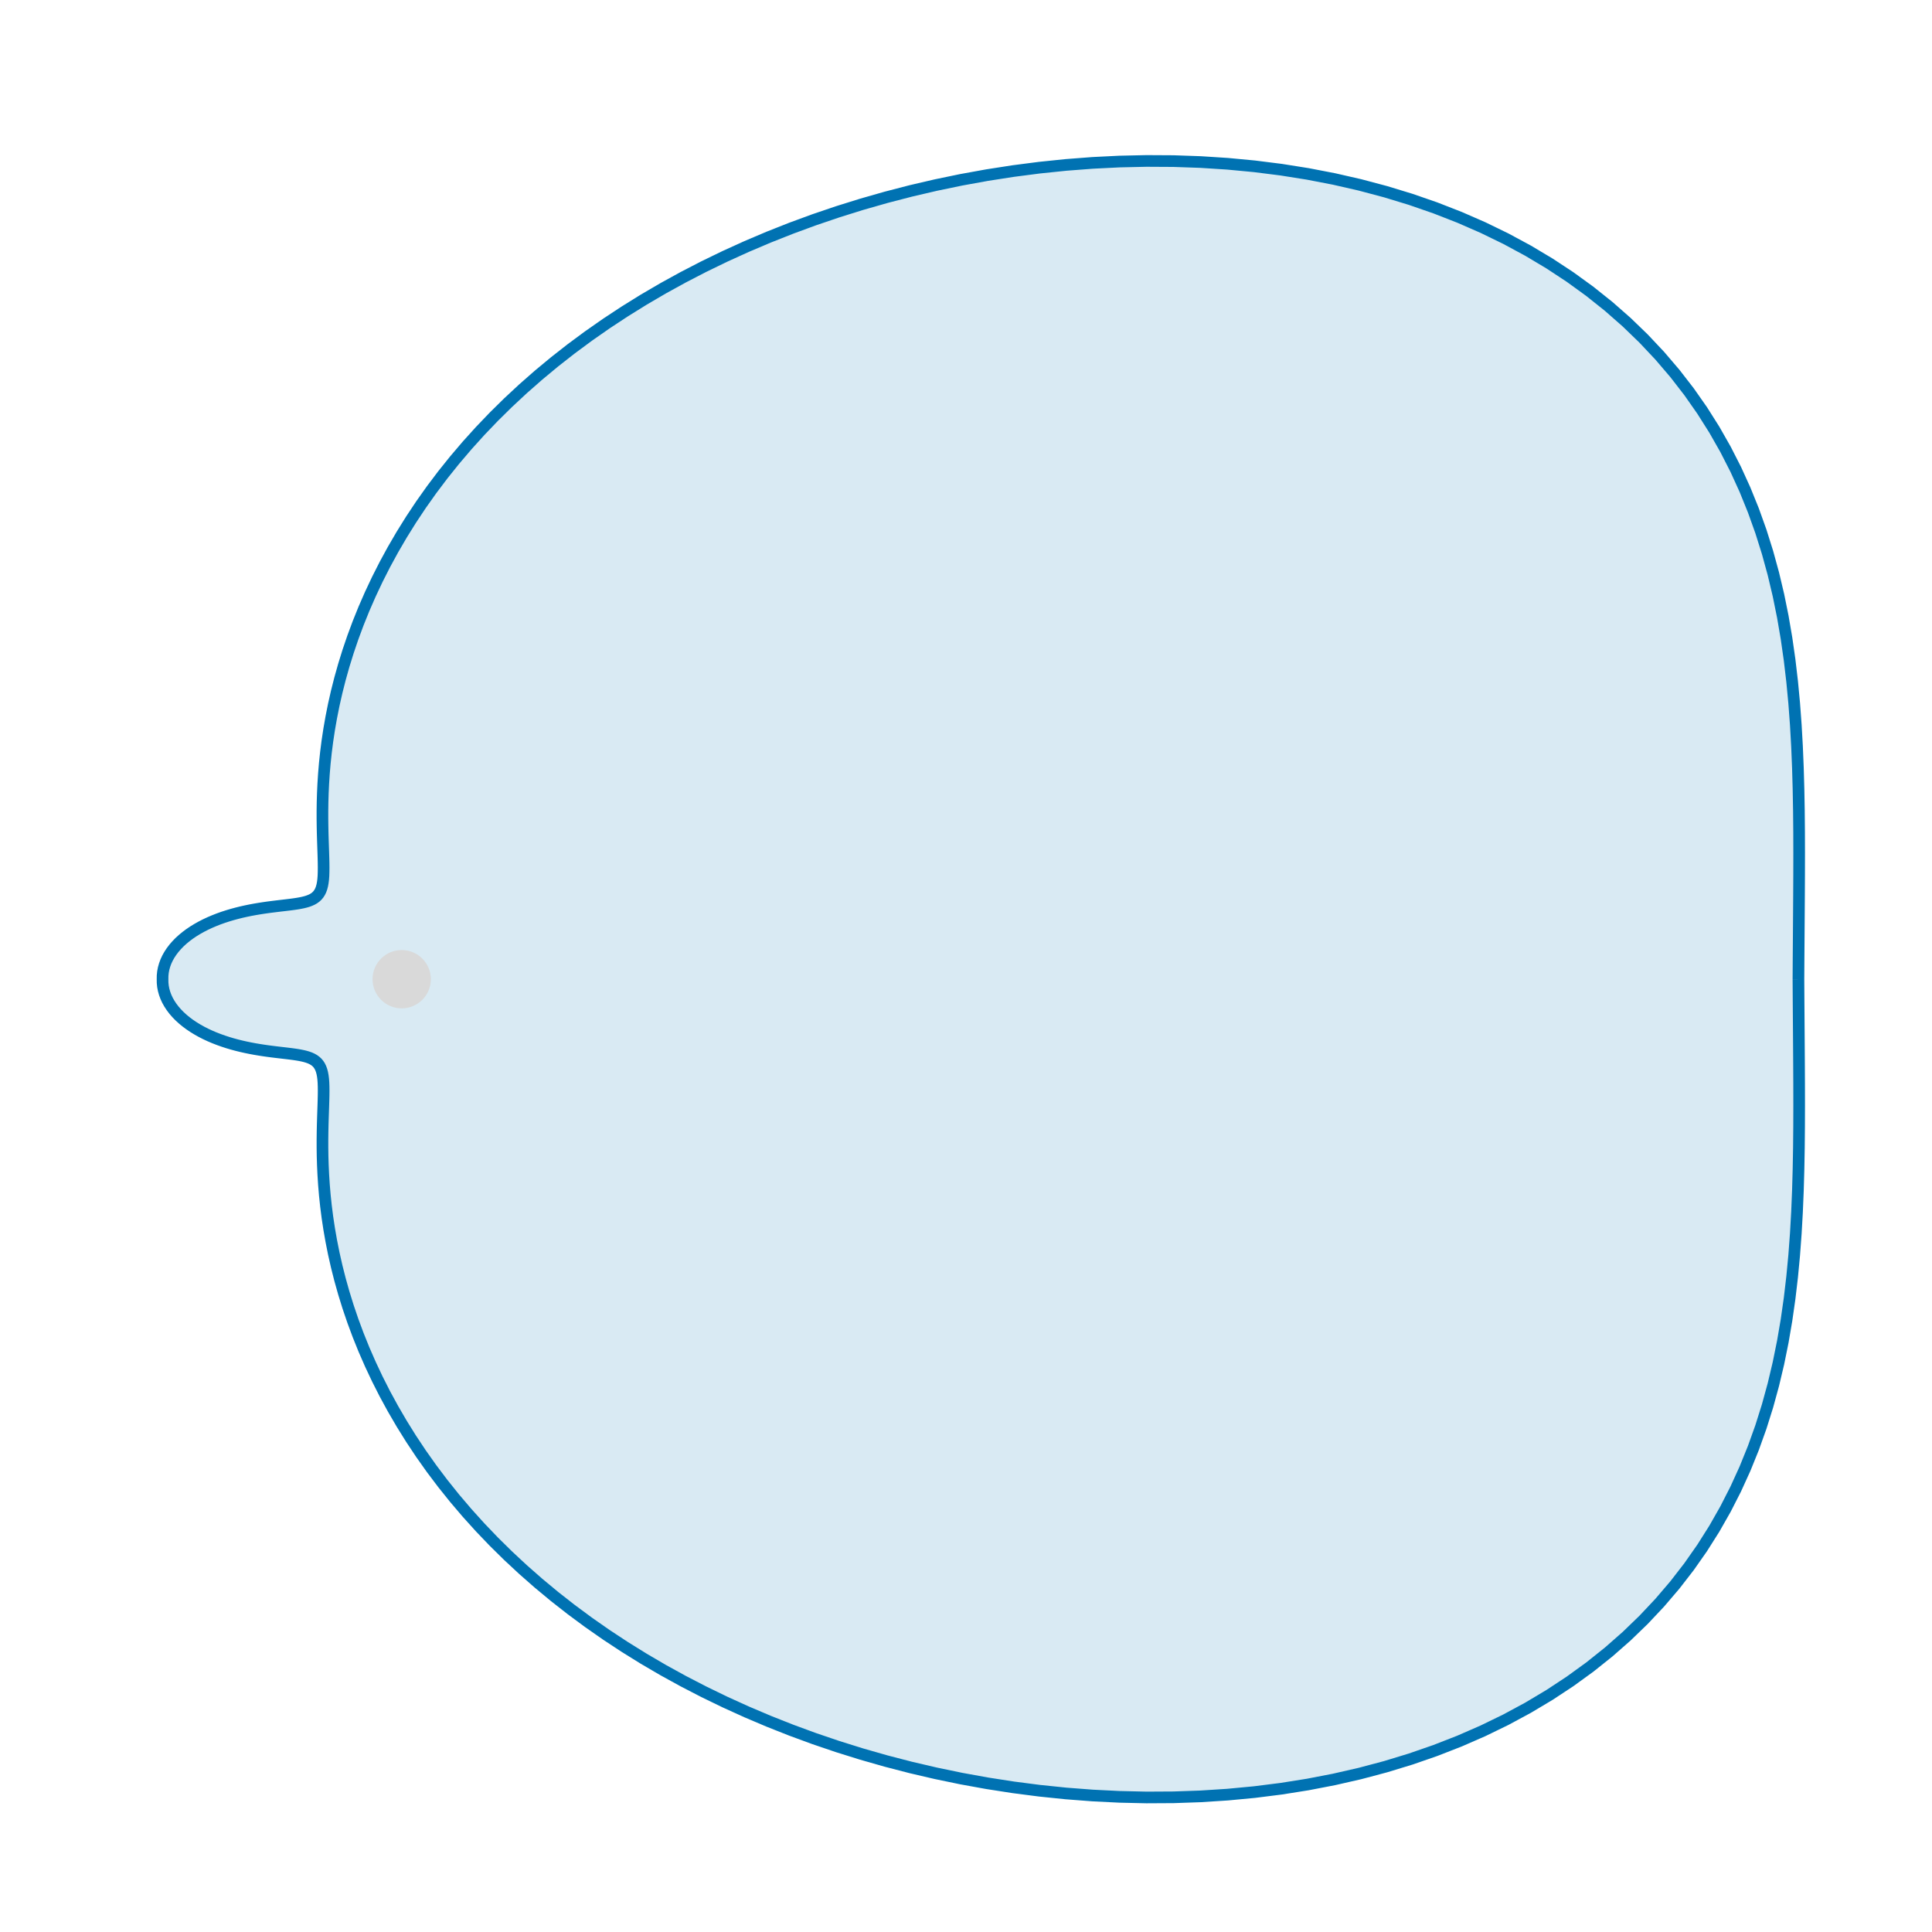 <?xml version="1.0" encoding="UTF-8" standalone="no"?>
<!-- Created with Inkscape (http://www.inkscape.org/) -->

<svg
   version="1.1"
   id="svg1"
   width="440"
   height="440"
   viewBox="0 0 220 220"
   xmlns="http://www.w3.org/2000/svg"
   xmlns:svg="http://www.w3.org/2000/svg">
  <defs
     id="defs1">
    <clipPath
       clipPathUnits="userSpaceOnUse"
       id="clipPath5">
      <path
         d="M -13.982,-13.981 H 153.788 V 153.779 H -13.982 Z"
         transform="translate(-2.5000001e-6)"
         id="path5" />
    </clipPath>
  </defs>
  <g
     id="g3"
     transform="translate(-243.689)">
    <path
       id="dir_sens"
       fill-opacity="0.15"
       fill="#0072b2"
       fill-rule="nonzero"
       stroke="#0072b2"
       stroke-width="0.996"
       stroke-linecap="butt"
       stroke-linejoin="miter"
       stroke-miterlimit="10"
       stroke-opacity="1"
       d="m 139.746,69.899 0.011,1.788 0.013,1.789 0.013,1.792 0.012,1.796 0.009,1.8 0.003,1.805 -0.005,1.811 -0.017,1.817 -0.033,1.824 -0.052,1.83 -0.076,1.836 -0.104,1.841 -0.137,1.845 -0.175,1.847 -0.217,1.849 -0.264,1.848 -0.316,1.845 -0.373,1.839 -0.434,1.831 -0.499,1.82 -0.568,1.805 -0.64,1.787 -0.715,1.766 -0.793,1.741 -0.874,1.712 -0.956,1.68 -1.039,1.643 -1.123,1.603 -1.207,1.559 -1.291,1.511 -1.374,1.46 -1.455,1.406 -1.535,1.348 -1.613,1.288 -1.688,1.224 -1.76,1.159 -1.828,1.091 -1.892,1.021 -1.953,0.95 -2.009,0.877 -2.061,0.804 -2.107,0.73 -2.149,0.655 -2.186,0.581 -2.218,0.507 -2.245,0.433 -2.268,0.36 -2.285,0.288 -2.298,0.217 -2.305,0.148 -2.309,0.08 -2.308,0.013 -2.303,-0.051 -2.295,-0.114 -2.282,-0.175 -2.266,-0.234 -2.247,-0.291 -2.226,-0.346 -2.201,-0.399 -2.174,-0.451 -2.144,-0.5 -2.112,-0.548 -2.079,-0.594 -2.043,-0.638 -2.006,-0.681 -1.968,-0.723 -1.928,-0.763 -1.887,-0.801 -1.845,-0.838 -1.802,-0.874 -1.758,-0.909 -1.713,-0.942 -1.667,-0.975 -1.62,-1.006 -1.572,-1.035 -1.524,-1.064 -1.475,-1.091 -1.425,-1.116 -1.375,-1.141 -1.324,-1.163 -1.273,-1.184 -1.221,-1.203 -1.169,-1.221 -1.116,-1.236 -1.063,-1.249 -1.01,-1.26 -0.957,-1.269 -0.904,-1.276 -0.851,-1.28 -0.798,-1.281 -0.746,-1.28 -0.695,-1.276 -0.644,-1.27 -0.594,-1.261 -0.546,-1.249 -0.498,-1.235 -0.452,-1.218 -0.408,-1.199 -0.365,-1.177 -0.324,-1.152 -0.285,-1.126 -0.248,-1.097 -0.213,-1.067 -0.181,-1.034 -0.151,-1 -0.123,-0.965 -0.098,-0.928 -0.075,-0.89 -0.055,-0.852 -0.038,-0.812 -0.023,-0.773 -0.01,-0.733 9e-5,-0.693 0.008,-0.653 0.013,-0.614 0.017,-0.575 0.018,-0.537 0.017,-0.499 0.014,-0.463 0.01,-0.428 0.004,-0.394 -0.004,-0.361 L 13.745,78.734 13.723,78.433 13.689,78.161 13.644,77.916 13.585,77.695 13.513,77.498 13.426,77.322 13.325,77.166 13.209,77.028 13.078,76.907 12.931,76.801 12.768,76.708 12.59,76.628 12.397,76.557 12.188,76.496 11.964,76.442 11.725,76.394 11.472,76.351 11.204,76.311 10.923,76.274 10.629,76.238 10.323,76.202 10.004,76.165 9.675,76.125 9.335,76.083 8.985,76.037 8.627,75.986 8.261,75.929 7.888,75.866 7.509,75.796 7.126,75.717 6.739,75.631 6.35,75.534 5.96,75.429 5.57,75.313 5.182,75.187 4.797,75.05 4.417,74.901 4.043,74.742 3.677,74.571 3.32,74.389 2.974,74.195 2.64,73.991 2.32,73.775 2.015,73.548 1.727,73.311 1.457,73.065 1.207,72.808 0.977,72.544 0.77,72.271 0.585,71.991 0.424,71.704 0.288,71.412 0.178,71.115 0.093,70.814 0.035,70.51 0.004,70.205 0,69.899 0.004,69.593 0.035,69.288 0.093,68.984 0.178,68.684 0.288,68.387 0.424,68.094 0.585,67.808 0.77,67.528 0.977,67.255 1.207,66.99 1.457,66.734 1.727,66.487 2.015,66.25 2.32,66.024 2.64,65.808 2.974,65.603 3.32,65.409 3.677,65.227 4.043,65.056 4.417,64.897 4.797,64.749 5.182,64.612 5.57,64.485 5.96,64.369 6.35,64.264 6.739,64.168 7.126,64.081 7.509,64.003 7.888,63.932 8.261,63.869 8.627,63.812 8.985,63.761 l 0.35,-0.046 0.34,-0.042 0.33,-0.039 0.318,-0.037 0.307,-0.036 0.294,-0.036 0.281,-0.037 0.267,-0.04 0.253,-0.043 0.239,-0.048 0.224,-0.054 0.209,-0.062 0.194,-0.07 0.178,-0.081 0.163,-0.093 0.147,-0.106 0.131,-0.121 0.116,-0.138 0.101,-0.156 0.086,-0.176 0.072,-0.197 0.059,-0.221 0.046,-0.246 0.034,-0.272 0.022,-0.3 0.012,-0.33 0.004,-0.361 -0.004,-0.394 -0.01,-0.428 -0.014,-0.463 -0.017,-0.499 -0.018,-0.537 -0.017,-0.575 -0.013,-0.614 -0.008,-0.653 -9e-5,-0.693 0.01,-0.733 0.023,-0.773 0.038,-0.812 0.055,-0.852 0.075,-0.89 0.098,-0.928 0.123,-0.965 0.151,-1 0.181,-1.034 0.213,-1.067 0.248,-1.097 0.285,-1.126 0.324,-1.152 0.365,-1.177 0.408,-1.199 0.452,-1.218 0.498,-1.235 0.546,-1.249 0.594,-1.261 0.644,-1.27 0.695,-1.276 0.746,-1.28 0.798,-1.281 0.851,-1.28 0.904,-1.276 0.957,-1.269 1.01,-1.26 1.063,-1.249 1.116,-1.236 1.169,-1.221 1.221,-1.203 1.273,-1.184 1.324,-1.163 1.375,-1.141 1.425,-1.116 1.475,-1.091 1.524,-1.064 1.572,-1.035 1.62,-1.006 1.667,-0.975 1.713,-0.942 1.758,-0.909 1.802,-0.874 1.845,-0.838 1.887,-0.801 1.928,-0.763 1.968,-0.723 2.006,-0.681 2.043,-0.638 2.079,-0.594 2.112,-0.548 2.144,-0.5 2.174,-0.451 2.201,-0.399 2.226,-0.346 2.247,-0.291 2.266,-0.234 2.282,-0.175 2.295,-0.114 L 84.053,0 l 2.308,0.013 2.309,0.08 2.305,0.148 2.298,0.217 2.285,0.288 2.268,0.36 2.245,0.433 2.218,0.507 2.186,0.581 2.149,0.655 2.107,0.73 2.061,0.804 2.009,0.877 1.953,0.95 1.892,1.021 1.828,1.091 1.76,1.159 1.688,1.224 1.613,1.288 1.535,1.348 1.455,1.406 1.374,1.46 1.291,1.511 1.207,1.559 1.123,1.603 1.039,1.643 0.956,1.68 0.874,1.712 0.793,1.741 0.715,1.766 0.64,1.787 0.568,1.805 0.499,1.82 0.434,1.831 0.373,1.839 0.316,1.845 0.264,1.848 0.217,1.849 0.175,1.847 0.137,1.845 0.104,1.841 0.076,1.836 0.052,1.83 0.033,1.824 0.017,1.817 0.005,1.811 -0.003,1.805 -0.009,1.8 -0.012,1.795 -0.013,1.792 -0.013,1.789 -0.011,1.788"
       transform="matrix(1.333,0,0,-1.333,262.199,204.679)"
       clip-path="url(#clipPath5)" />
    <path
       id="middle"
       d="m 22.422,69.899 c 0,1.1 -0.892,1.993 -1.993,1.993 -1.1,0 -1.993,-0.892 -1.993,-1.993 0,-1.1 0.892,-1.993 1.993,-1.993 1.1,0 1.993,0.892 1.993,1.993 z"
       style="fill:#D9D9D9;fill-opacity:1;fill-rule:nonzero;stroke:#D9D9D9;stroke-width:0.996;stroke-linecap:butt;stroke-linejoin:miter;stroke-miterlimit:10;stroke-dasharray:none;stroke-opacity:1"
       transform="matrix(1.333,0,0,-1.333,262.199,204.679)" />
  </g>
</svg>

